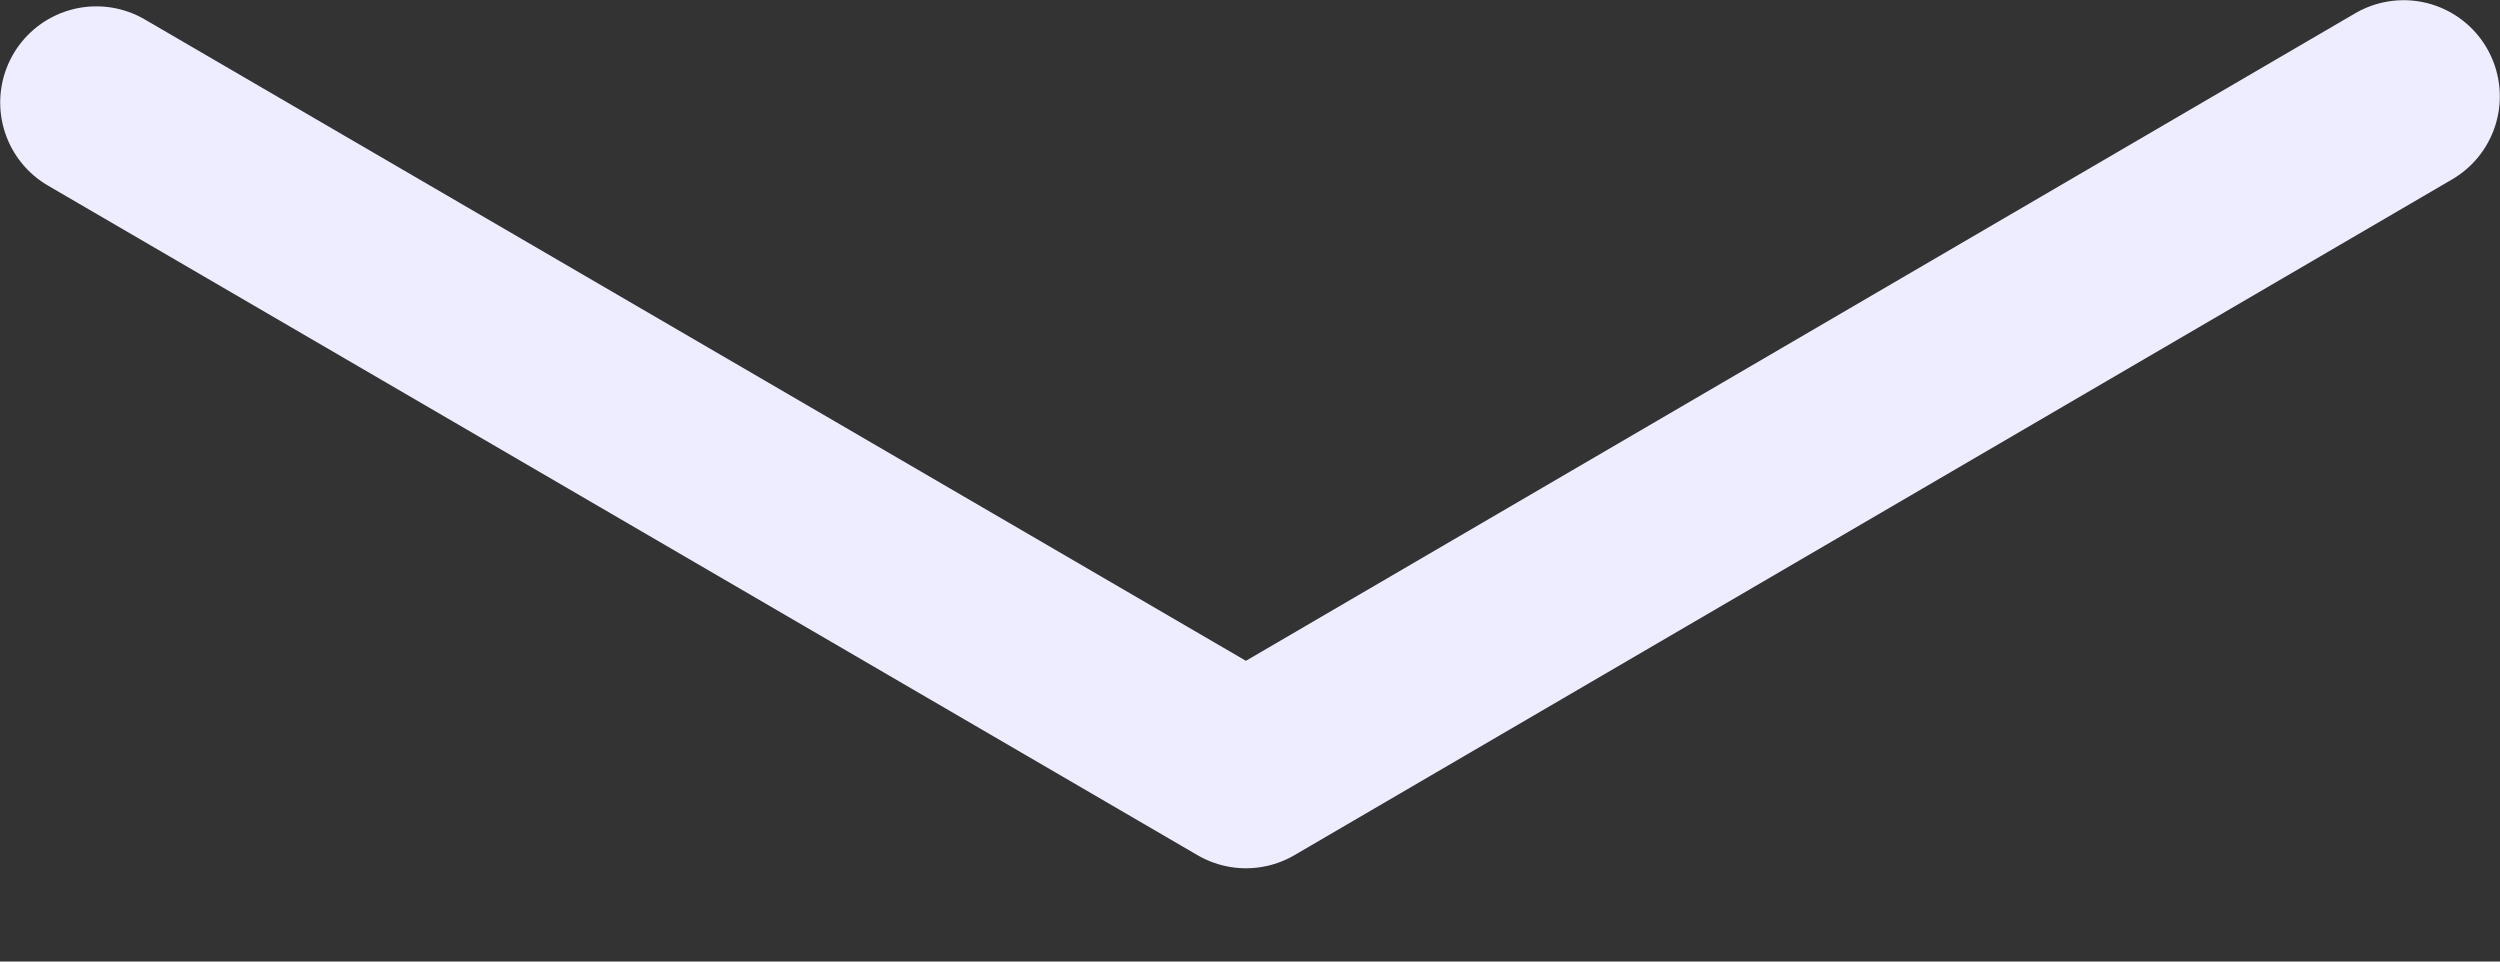 <svg width="13" height="5" viewBox="0 0 13 5" fill="none" xmlns="http://www.w3.org/2000/svg">
<rect x="0" y="0" width="13" height="5" fill="#333333" stroke="none"/>
<path d="M12.499 0.501L6.479 4.015L0.501 0.533" stroke="#EDEDFF" stroke-linecap="round" stroke-linejoin="round"/>
</svg>

